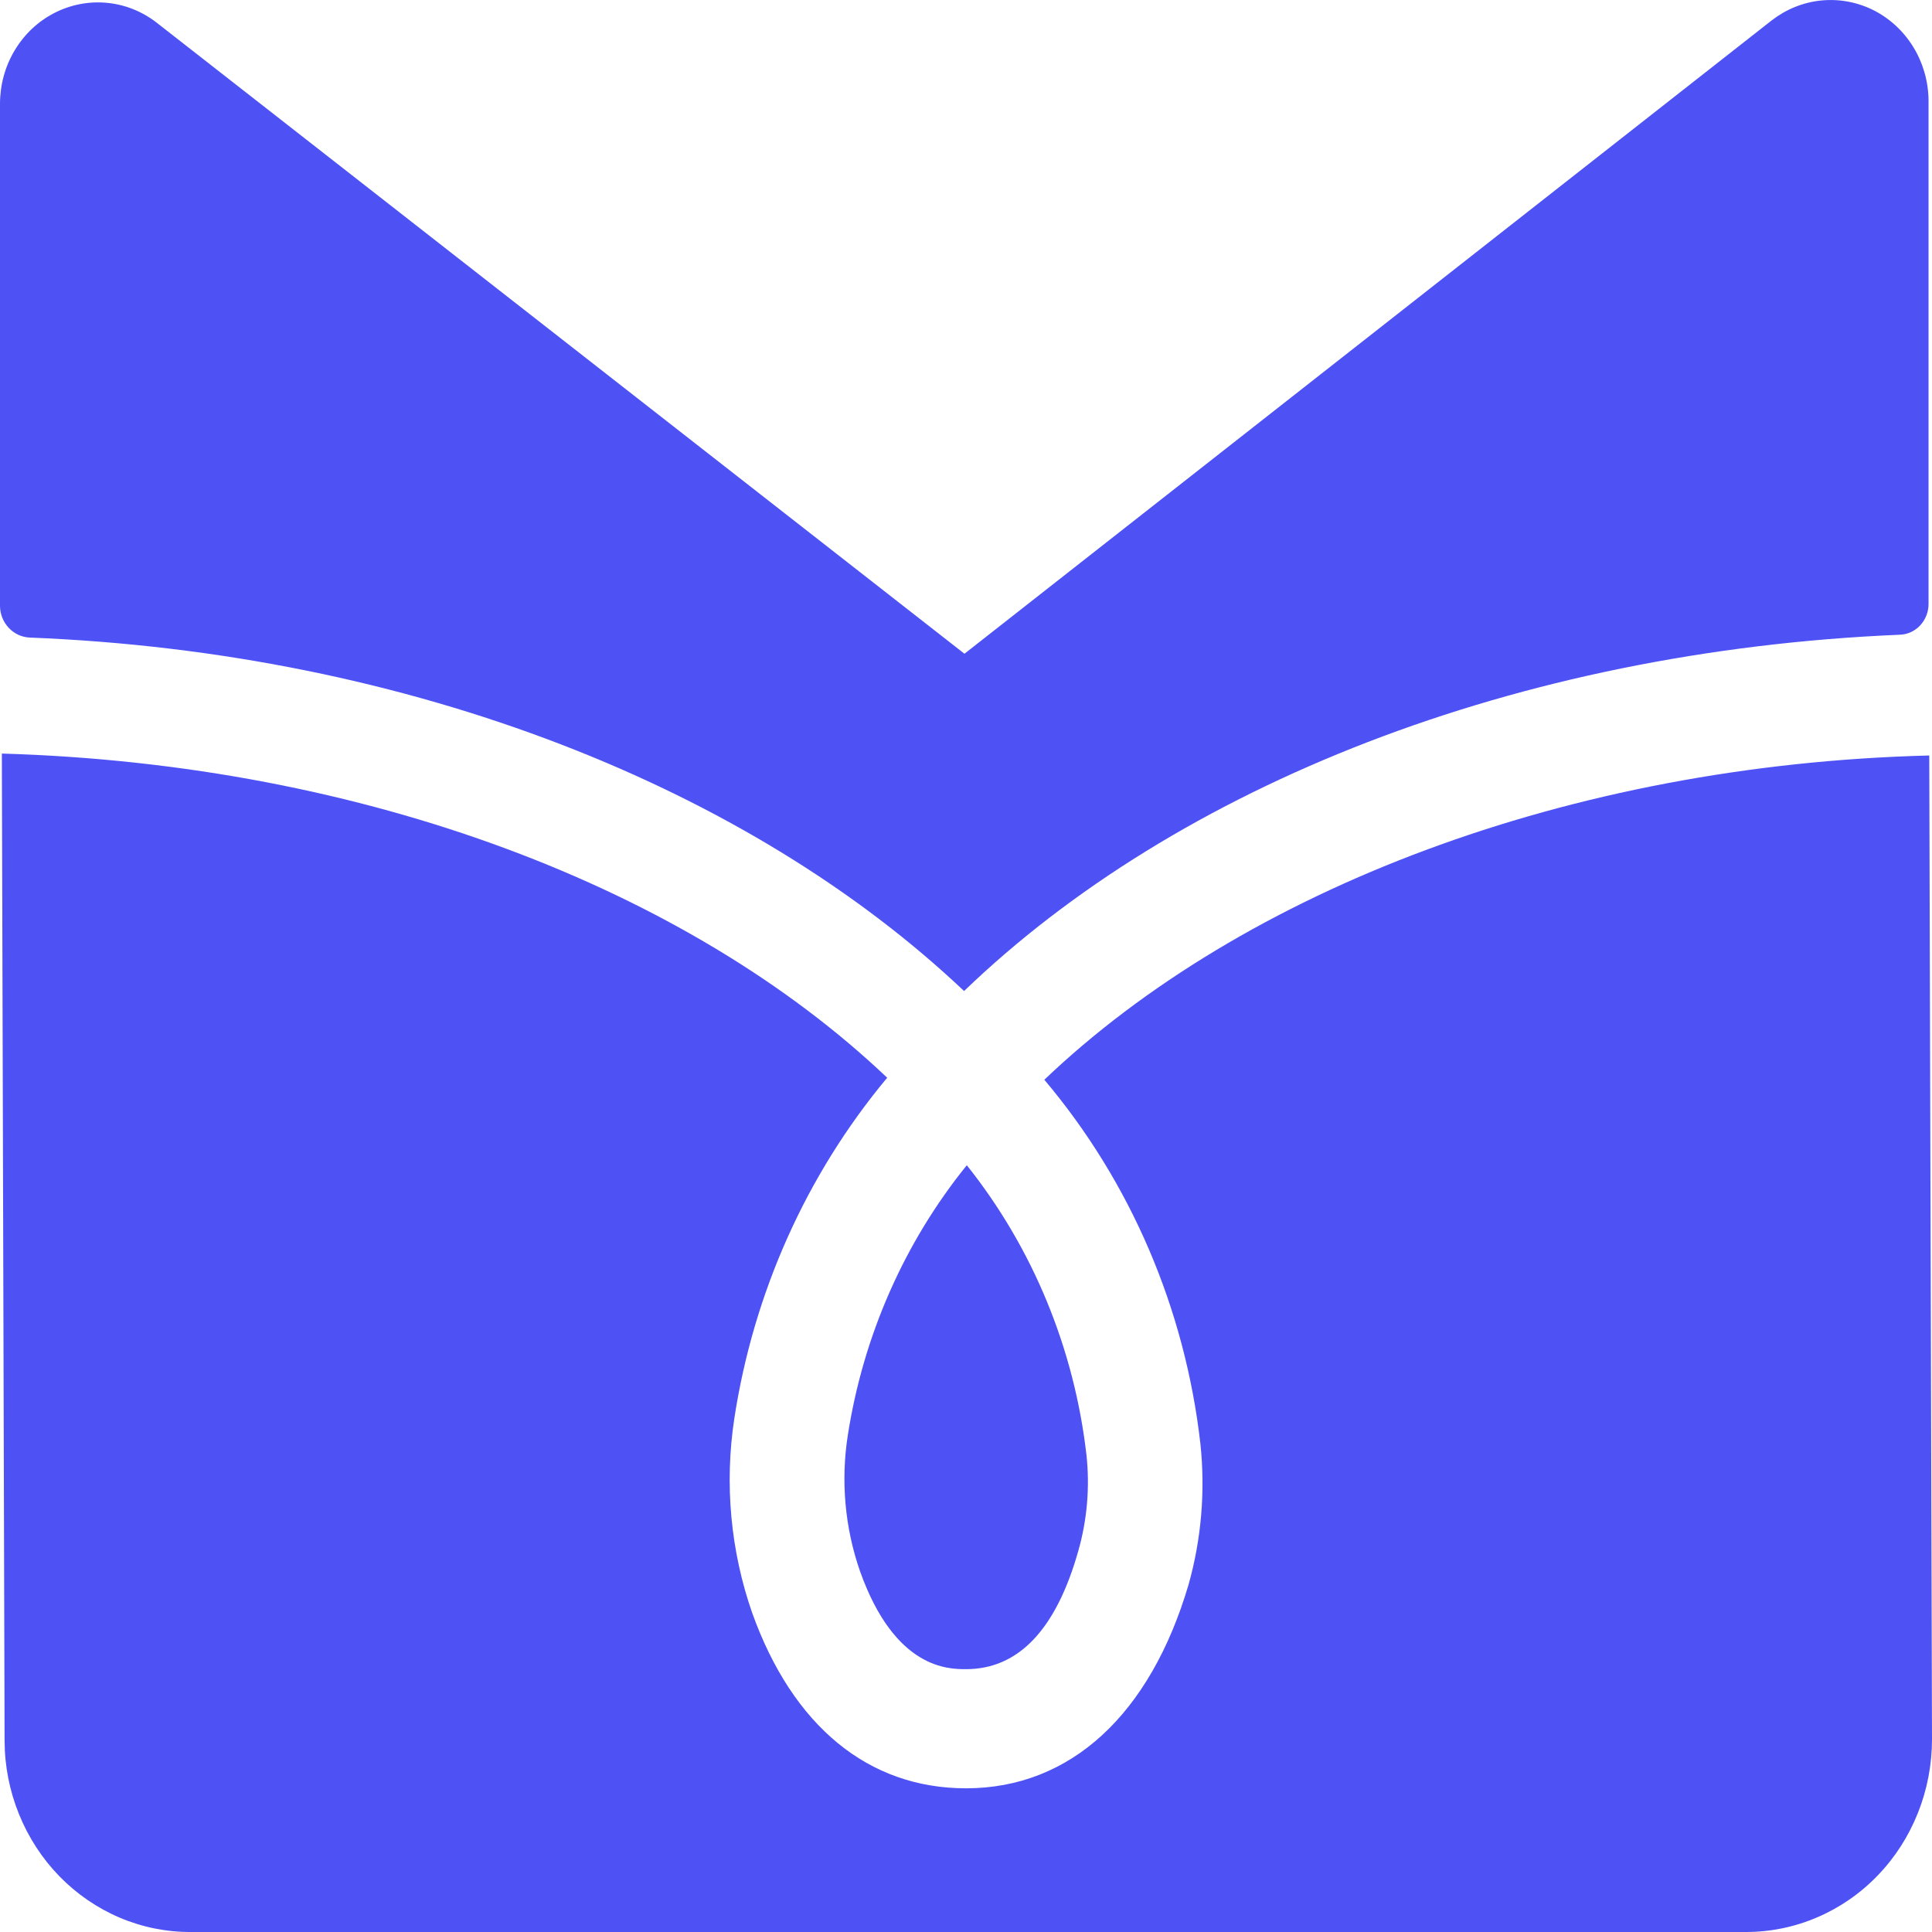 <svg width="24" height="24" viewBox="0 0 24 24" fill="none" xmlns="http://www.w3.org/2000/svg">
<path d="M10.684 19.52C11.117 20.735 11.782 20.735 12 20.735C12.651 20.735 13.121 20.243 13.397 19.259C13.505 18.877 13.539 18.476 13.497 18.079C13.346 16.755 12.83 15.503 12.01 14.475C11.234 15.434 10.724 16.593 10.532 17.828C10.443 18.396 10.495 18.979 10.684 19.52Z" fill="#4E52F5"/>
<path d="M11.976 12.311C14.622 9.764 18.827 8.087 23.596 7.885C23.694 7.883 23.786 7.841 23.854 7.768C23.921 7.695 23.959 7.598 23.957 7.497V1.237C23.953 1.005 23.887 0.778 23.767 0.583C23.646 0.387 23.476 0.229 23.274 0.127C23.073 0.026 22.848 -0.016 22.625 0.006C22.401 0.028 22.189 0.114 22.009 0.253L11.981 8.121L1.948 0.283C1.767 0.142 1.552 0.056 1.327 0.035C1.101 0.014 0.875 0.058 0.672 0.163C0.47 0.267 0.3 0.428 0.181 0.628C0.062 0.827 -0 1.057 2.32956e-06 1.291V7.531C0.002 7.632 0.041 7.728 0.109 7.8C0.177 7.872 0.269 7.915 0.366 7.92C5.112 8.107 9.316 9.793 11.976 12.311Z" fill="#4E52F5"/>
<path d="M12.973 13.413C14.046 14.684 14.722 16.261 14.912 17.937C14.974 18.525 14.924 19.119 14.764 19.687C14.289 21.295 13.301 22.215 12 22.215C10.788 22.215 9.848 21.443 9.344 20.036C9.075 19.265 8.999 18.437 9.121 17.627C9.36 16.058 10.018 14.59 11.021 13.388C8.551 11.042 4.546 9.493 0.023 9.361L0.057 21.62C0.057 21.934 0.118 22.245 0.235 22.534C0.352 22.824 0.523 23.087 0.738 23.308C0.954 23.529 1.209 23.704 1.49 23.823C1.771 23.942 2.072 24.002 2.375 24H21.691C21.994 24 22.295 23.938 22.576 23.817C22.856 23.697 23.111 23.521 23.325 23.298C23.54 23.076 23.709 22.812 23.825 22.521C23.941 22.231 24 21.919 24 21.605L23.966 9.385C19.477 9.498 15.439 11.062 12.973 13.413Z" fill="#4E52F5"/>
</svg>
